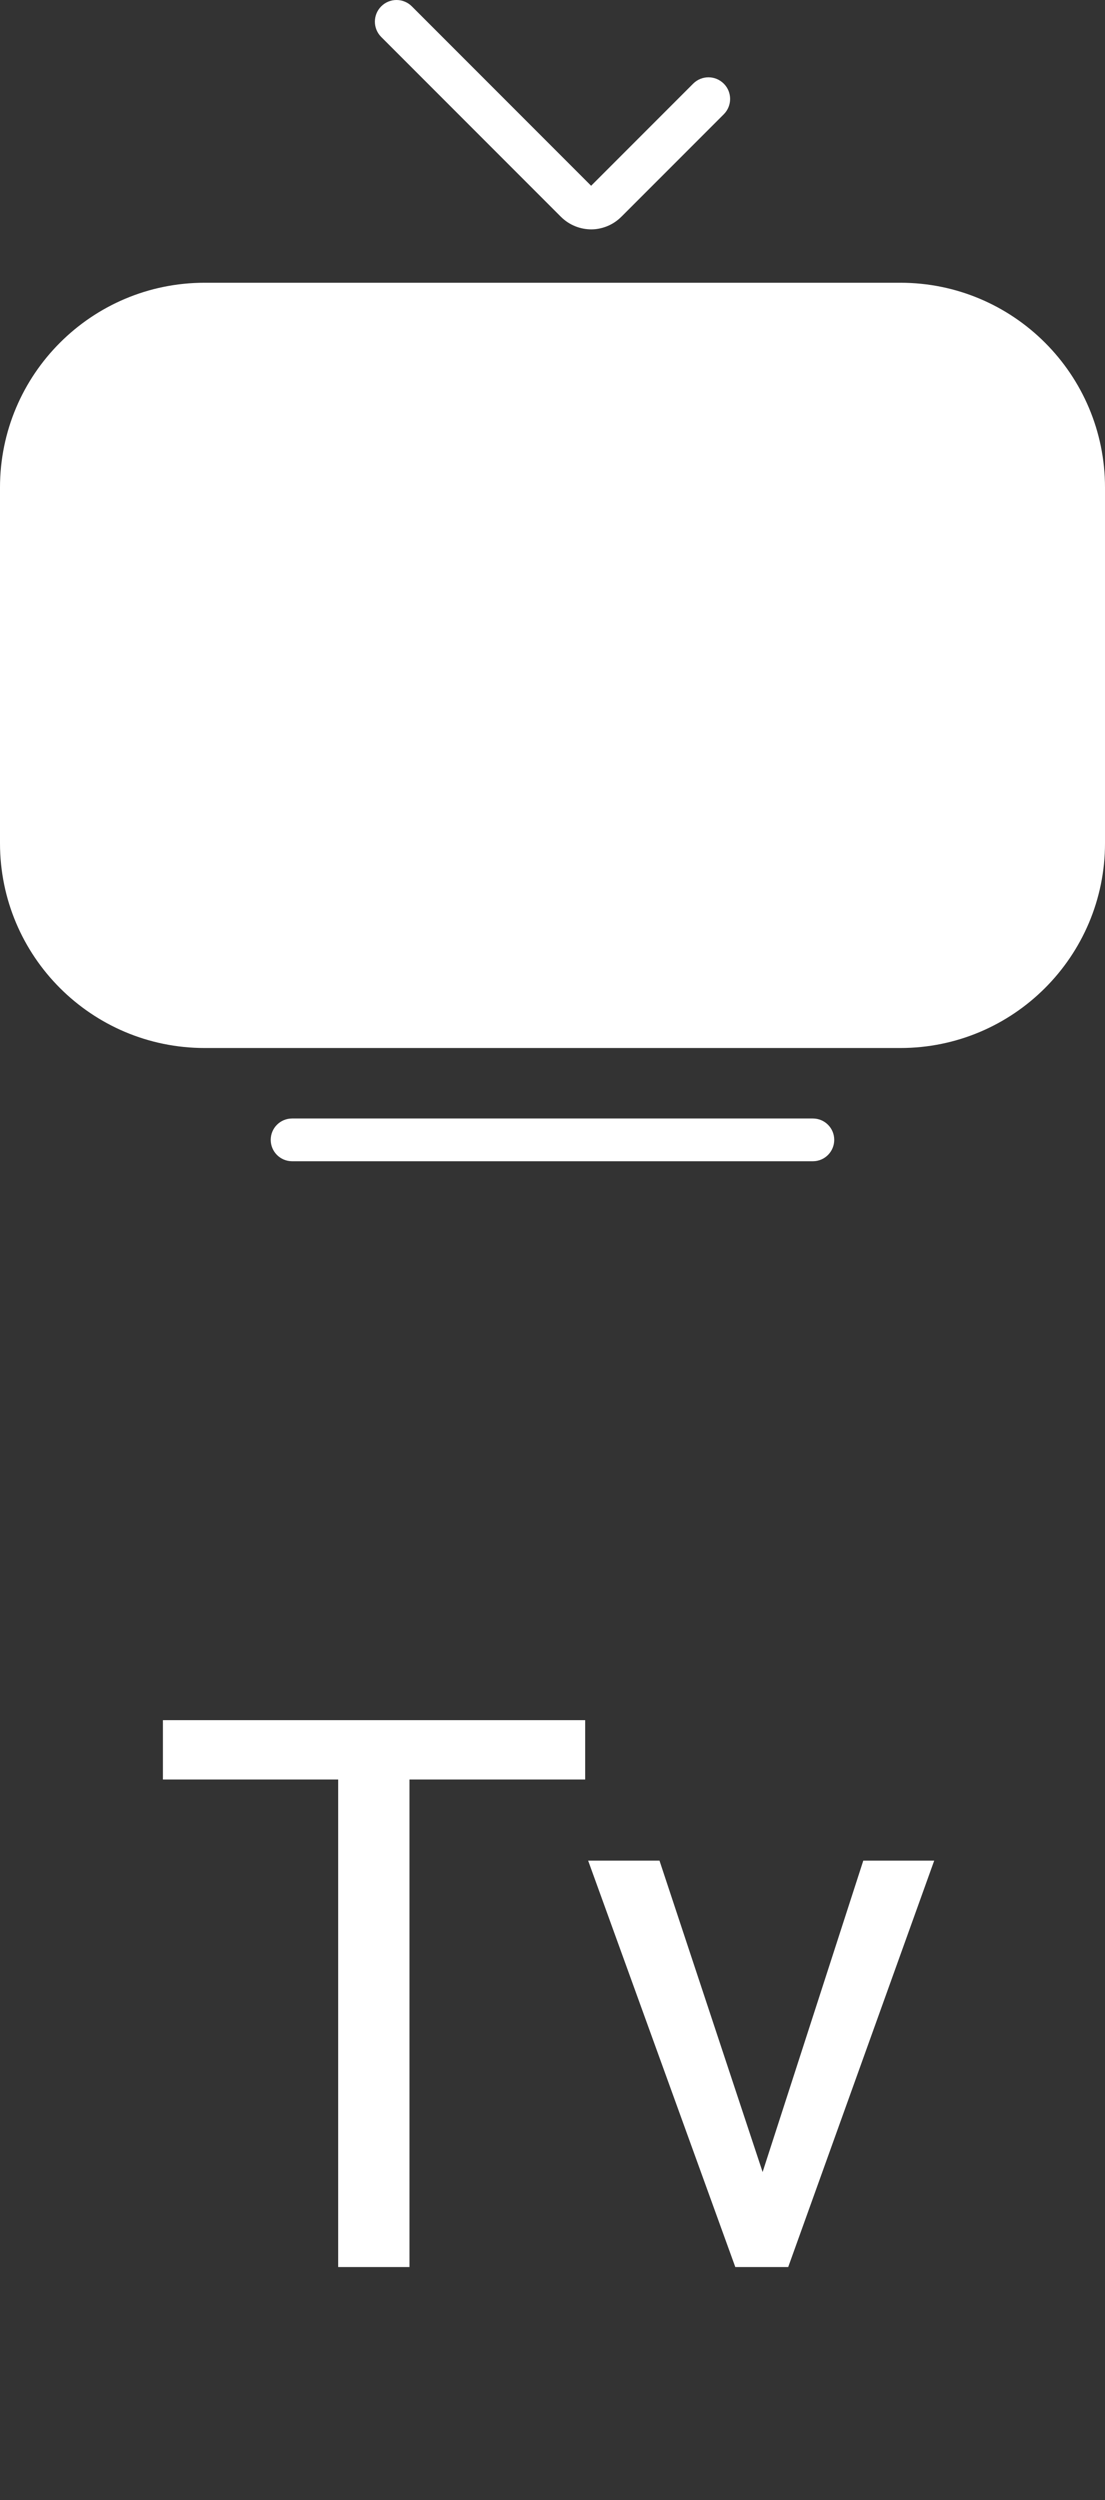 <svg width="23" height="52" viewBox="0 0 23 52" fill="none" xmlns="http://www.w3.org/2000/svg">
<rect x="0" y="0" width="23" height="52" fill="#333333" stroke="none"/>
<path d="M8.523 35.778V47.153H7.039V35.778H8.523ZM12.18 35.778V37.013H3.391V35.778H12.18ZM15.656 45.849L17.969 38.7H19.445L16.406 47.153H15.438L15.656 45.849ZM13.727 38.7L16.109 45.888L16.273 47.153H15.305L12.242 38.7H13.727Z" fill="white"/>
<path d="M18.739 21.798H4.261C1.907 21.798 0 19.891 0 17.538V10.141C0 7.788 1.907 5.881 4.261 5.881H18.739C21.093 5.881 23 7.788 23 10.141V17.538C23 19.89 21.092 21.798 18.739 21.798Z" fill="white"/>
<path d="M16.92 24.153H6.08C5.834 24.153 5.635 23.954 5.635 23.708C5.635 23.462 5.834 23.264 6.08 23.264H16.919C17.165 23.264 17.364 23.462 17.364 23.708C17.364 23.954 17.165 24.153 16.92 24.153Z" fill="white"/>
<path d="M15.065 2.377L12.941 4.501L12.933 4.508C12.781 4.661 12.588 4.746 12.389 4.767C12.363 4.769 12.336 4.771 12.31 4.771C12.079 4.771 11.849 4.683 11.673 4.507L11.667 4.501L7.935 0.769C7.759 0.593 7.759 0.308 7.935 0.132C8.023 0.044 8.138 0 8.253 0C8.368 0 8.484 0.044 8.572 0.132L12.304 3.864L14.428 1.74C14.516 1.652 14.631 1.608 14.746 1.608C14.862 1.608 14.976 1.652 15.065 1.74C15.241 1.915 15.241 2.201 15.065 2.377Z" fill="white"/>
</svg>
